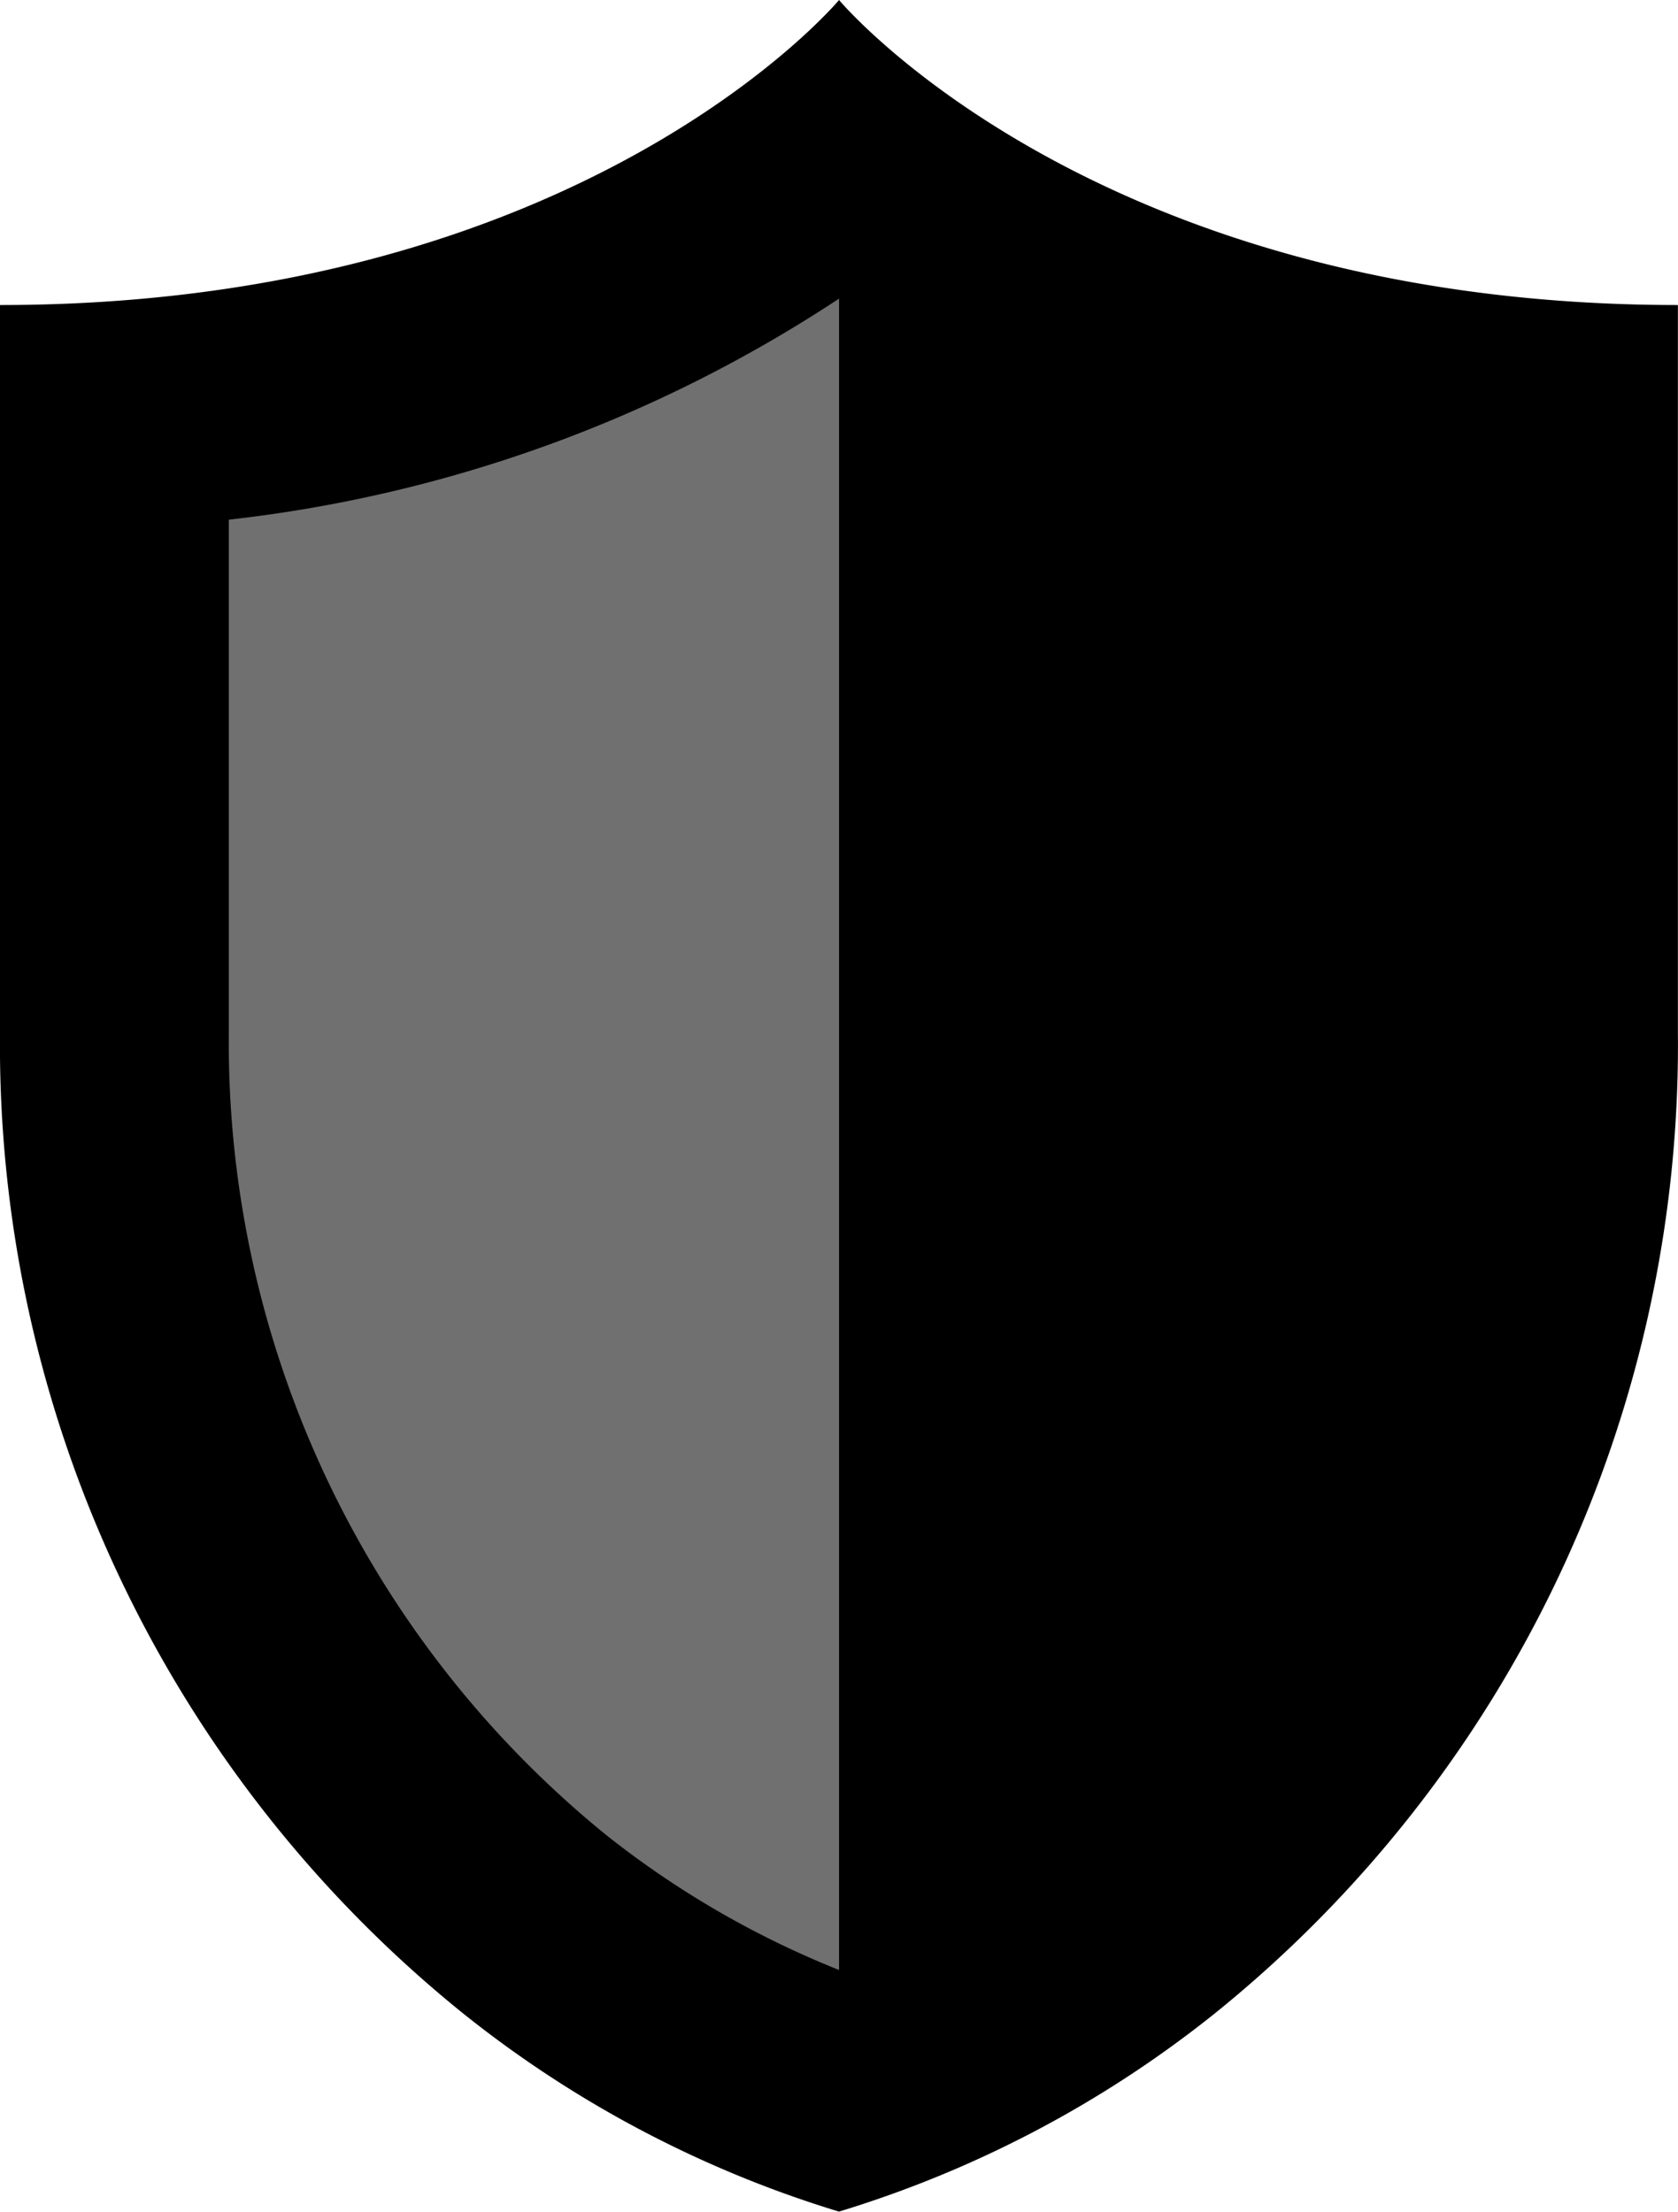 <svg xmlns="http://www.w3.org/2000/svg" width="17.783" height="23.442" viewBox="0 0 17.783 23.442">
  <g id="shield" transform="translate(-7)">
    <path id="Path_403" data-name="Path 403" d="M15.892,0S13.2,3.233,7,3.233v7.714a13.19,13.19,0,0,0,4.916,10.4,11.92,11.92,0,0,0,3.975,2.094,11.924,11.924,0,0,0,3.975-2.094,13.19,13.19,0,0,0,4.916-10.4V3.233C18.586,3.233,15.892,0,15.892,0Z" transform="translate(0)" />
    <path id="Path_404" data-name="Path 404" d="M19.467,25.545a9.82,9.82,0,0,1-2.477-1.438A10.822,10.822,0,0,1,13,15.612V10.173A14.7,14.7,0,0,0,19.467,7.83Z" transform="translate(-3.575 -4.665)" fill="#707070"/>
  </g>
</svg>
